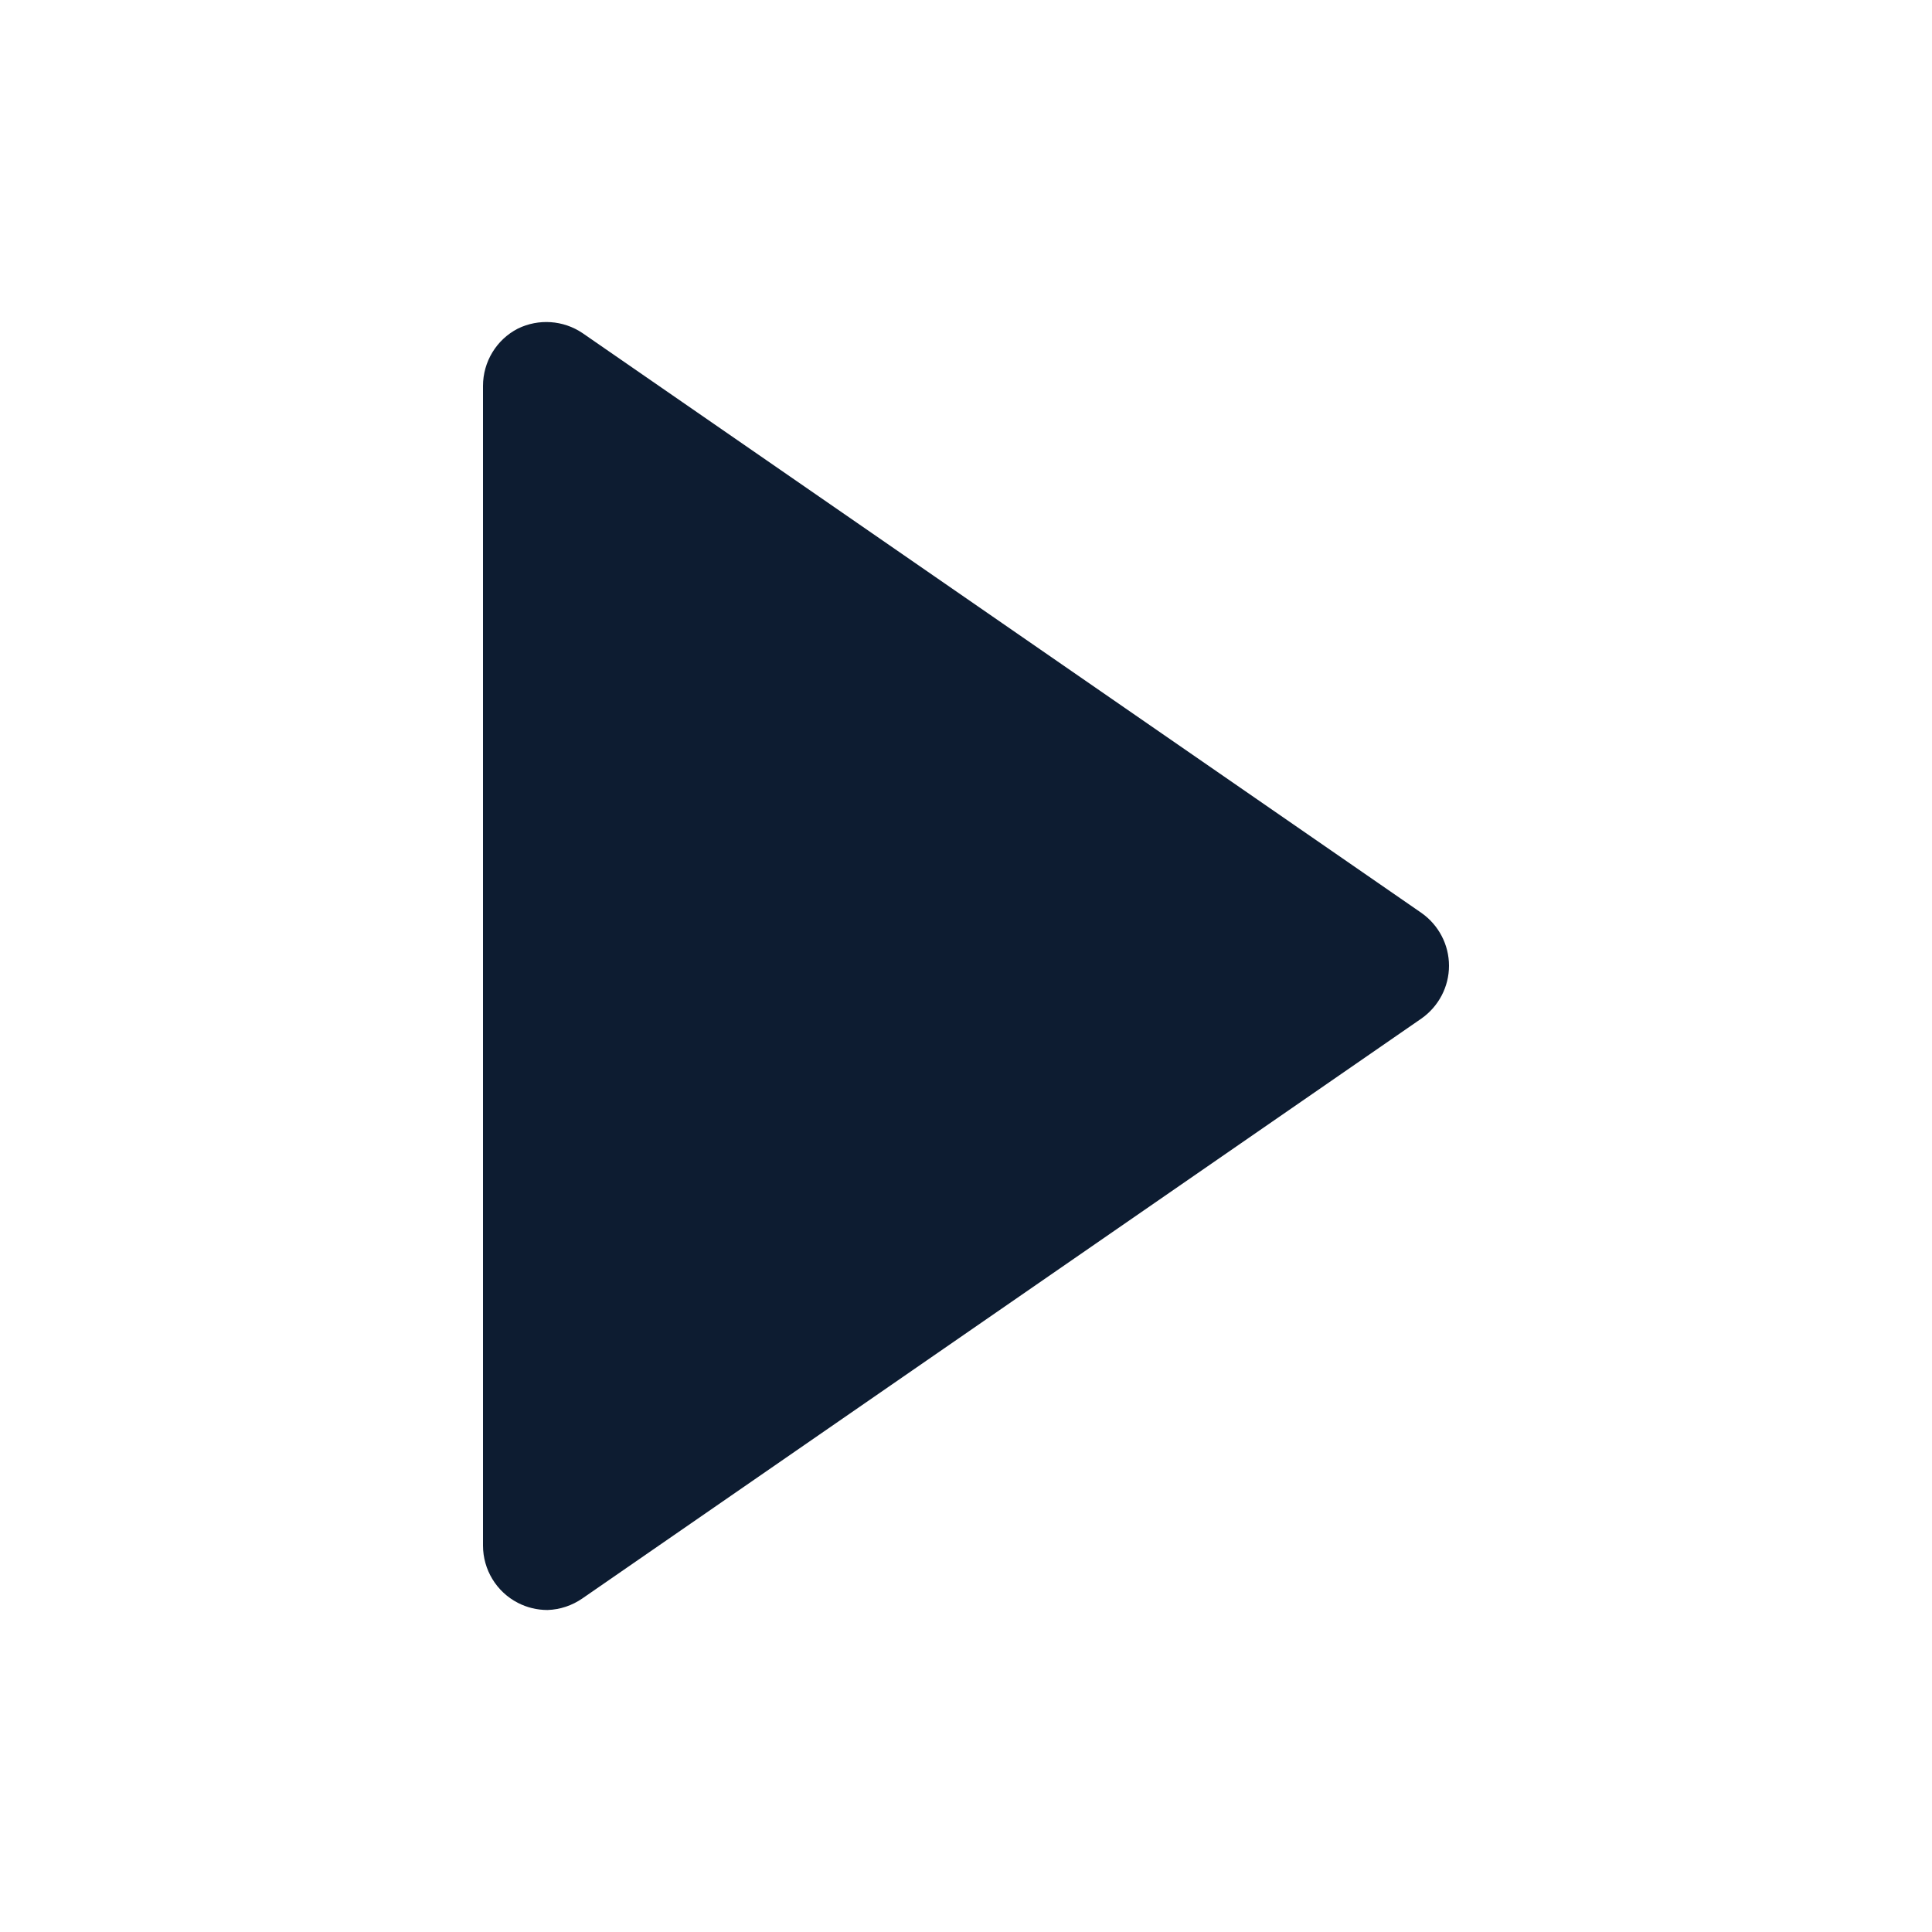 <?xml version="1.0" encoding="UTF-8"?>
<svg width="24px" height="24px" viewBox="0 0 24 24" version="1.1" xmlns="http://www.w3.org/2000/svg" xmlns:xlink="http://www.w3.org/1999/xlink">
    <!-- Generator: Sketch 61 (89581) - https://sketch.com -->
    <title>filed-play-icon</title>
    <desc>Created with Sketch.</desc>
    <defs>
        <path d="M1.235,0.137 L11.657,7.34 C11.871,7.49 12,7.735 12,7.997 C12,8.258 11.871,8.503 11.657,8.653 L1.235,15.856 C1.108,15.944 0.958,15.995 0.802,16 C0.673,16 0.547,15.97 0.433,15.911 C0.167,15.774 0,15.499 0,15.199 L0,0.794 C0,0.494 0.167,0.219 0.433,0.082 C0.691,-0.044 0.997,-0.023 1.235,0.137 Z" id="path-1"></path>
    </defs>
    <g id="Page-1" stroke="none" stroke-width="1" fill="none" fill-rule="evenodd">
        <g id="outline" transform="translate(6, 4)">
            <mask id="mask-2" fill="white">
                <use xlink:href="#path-1"></use>
            </mask>
            <use id="Clip-2" fill="#0D1C31" xlink:href="#path-1"></use>
        </g>
    </g>
</svg>